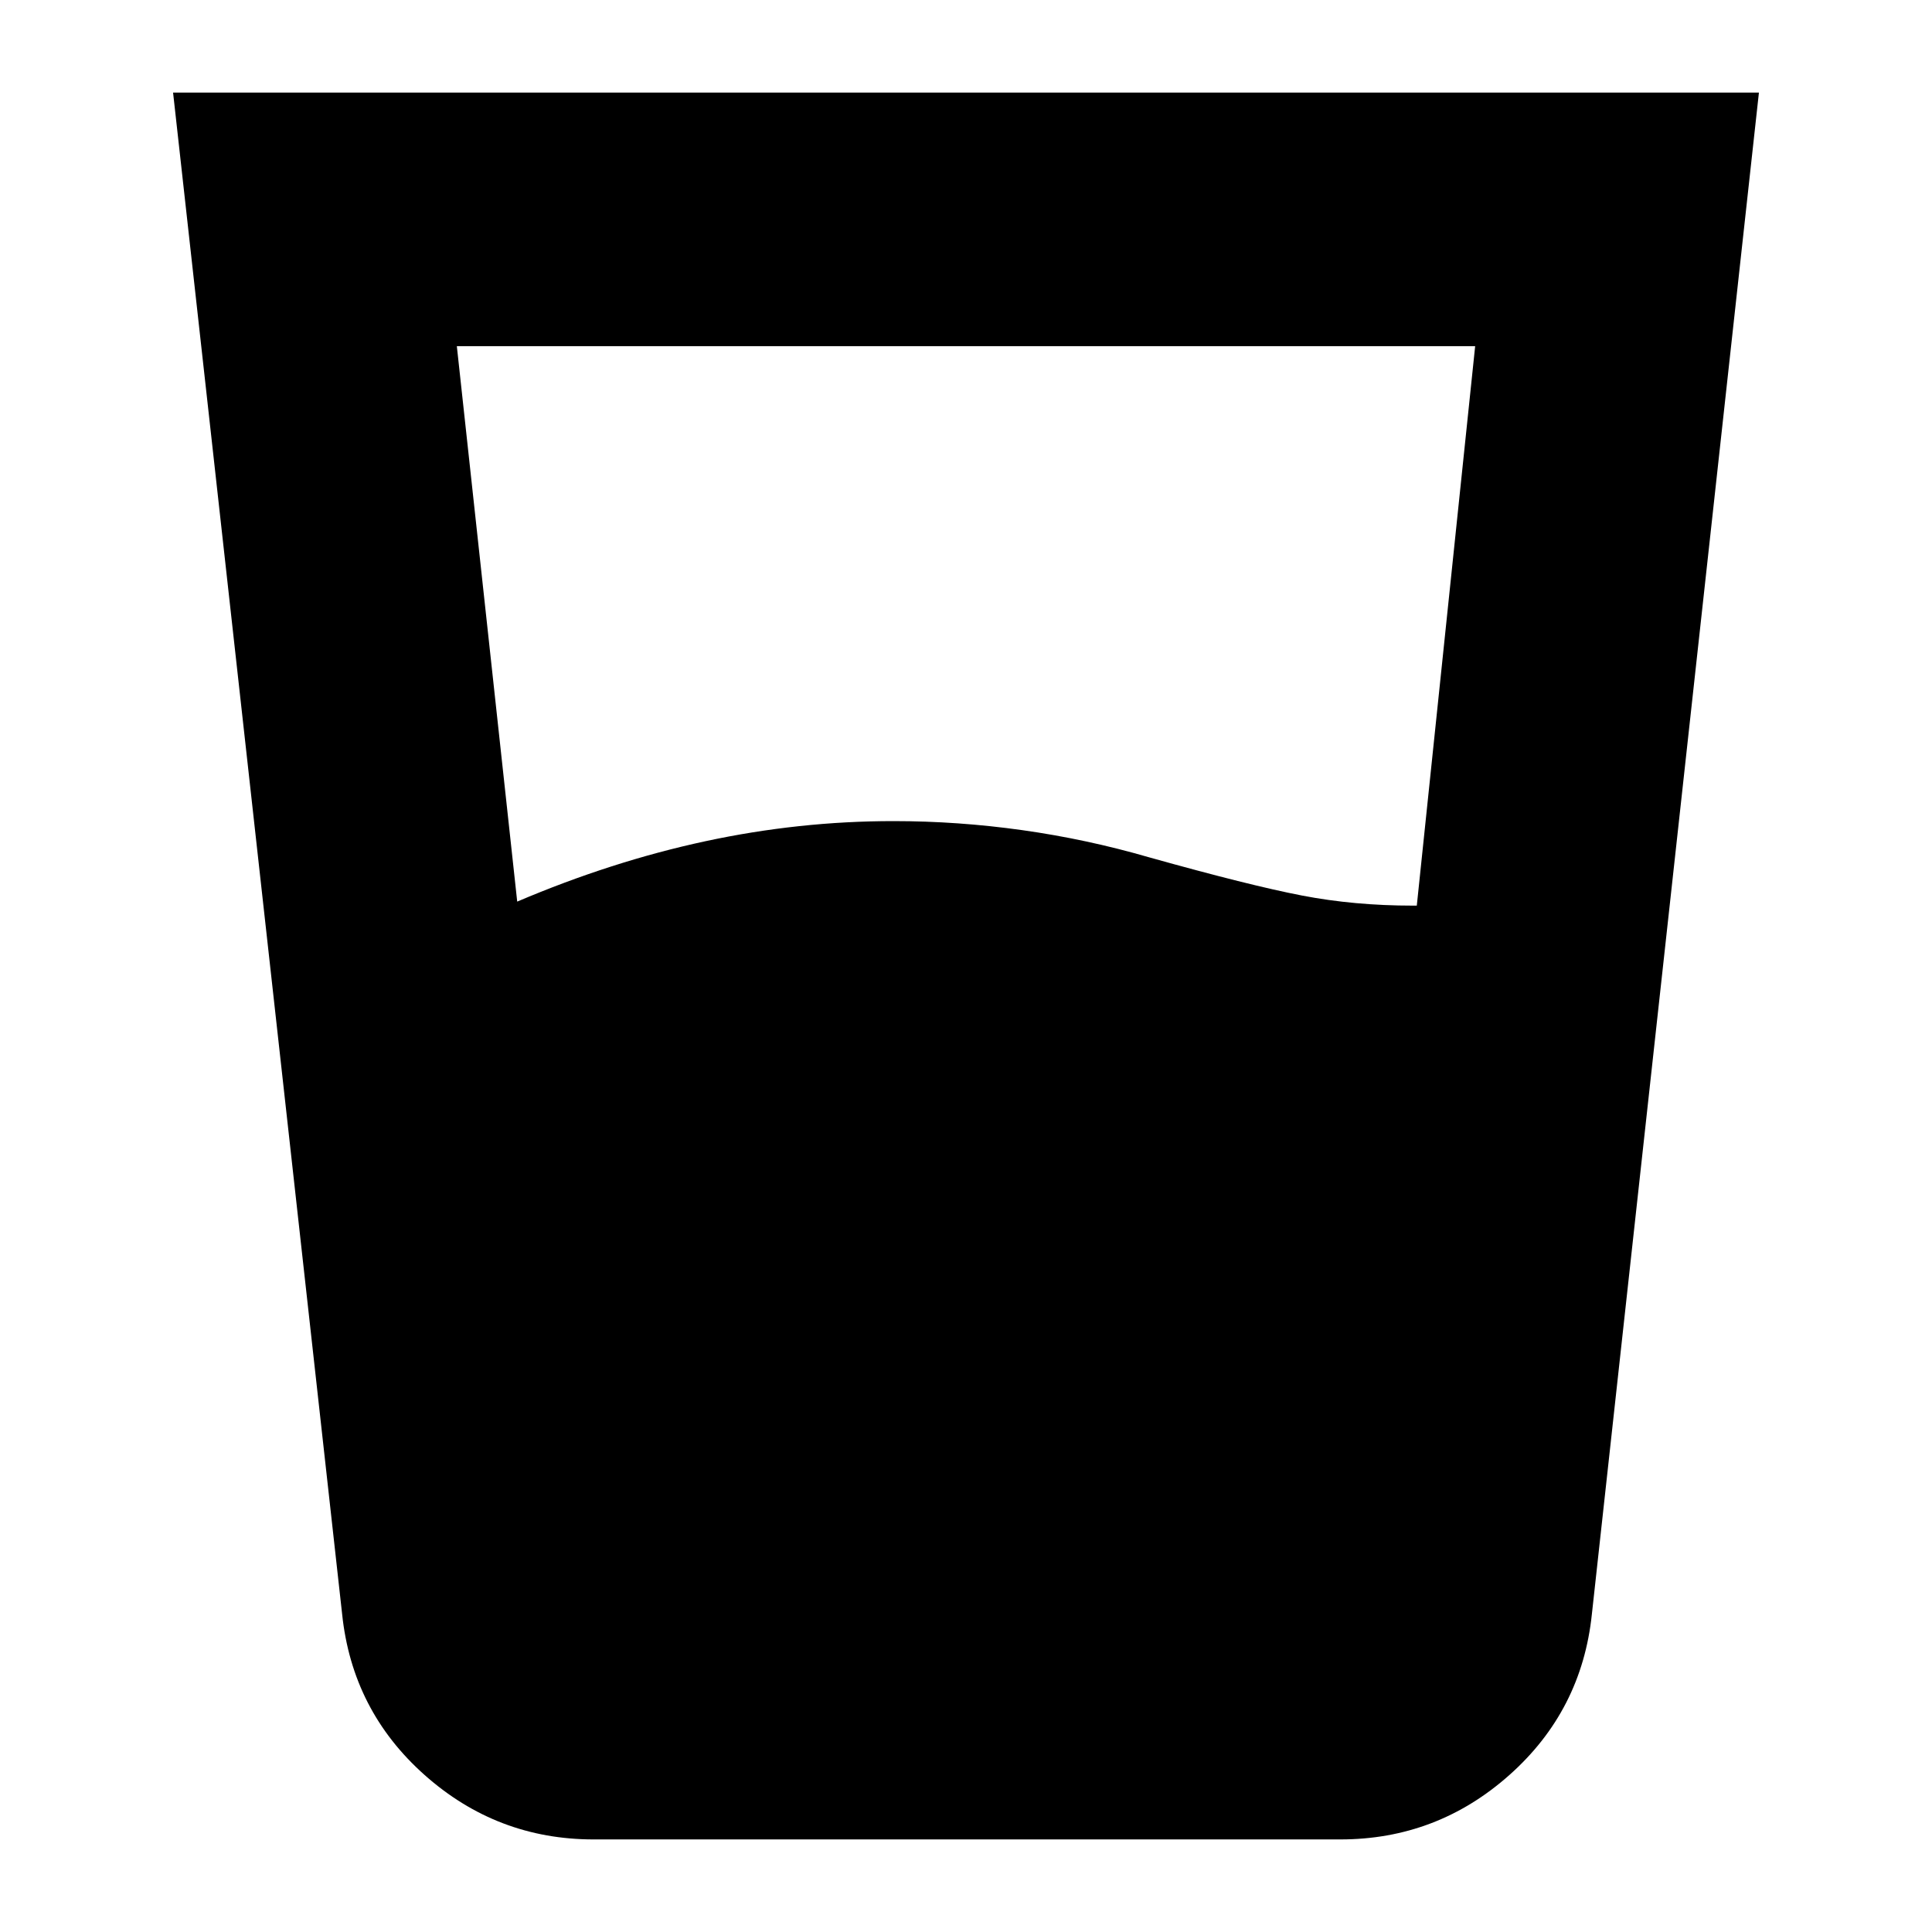 <svg xmlns="http://www.w3.org/2000/svg" height="24" viewBox="0 -960 960 960" width="24"><path d="M257-512q47-20 93.5-30t93.5-10q32 0 64 4.5t63 13.5q50 14 76 19t55 5h2l29-278H227l30 276Zm38 466q-48 0-84-32t-41-80L86-914h788l-83 756q-5 48-41 80t-84 32H295Z"/></svg>